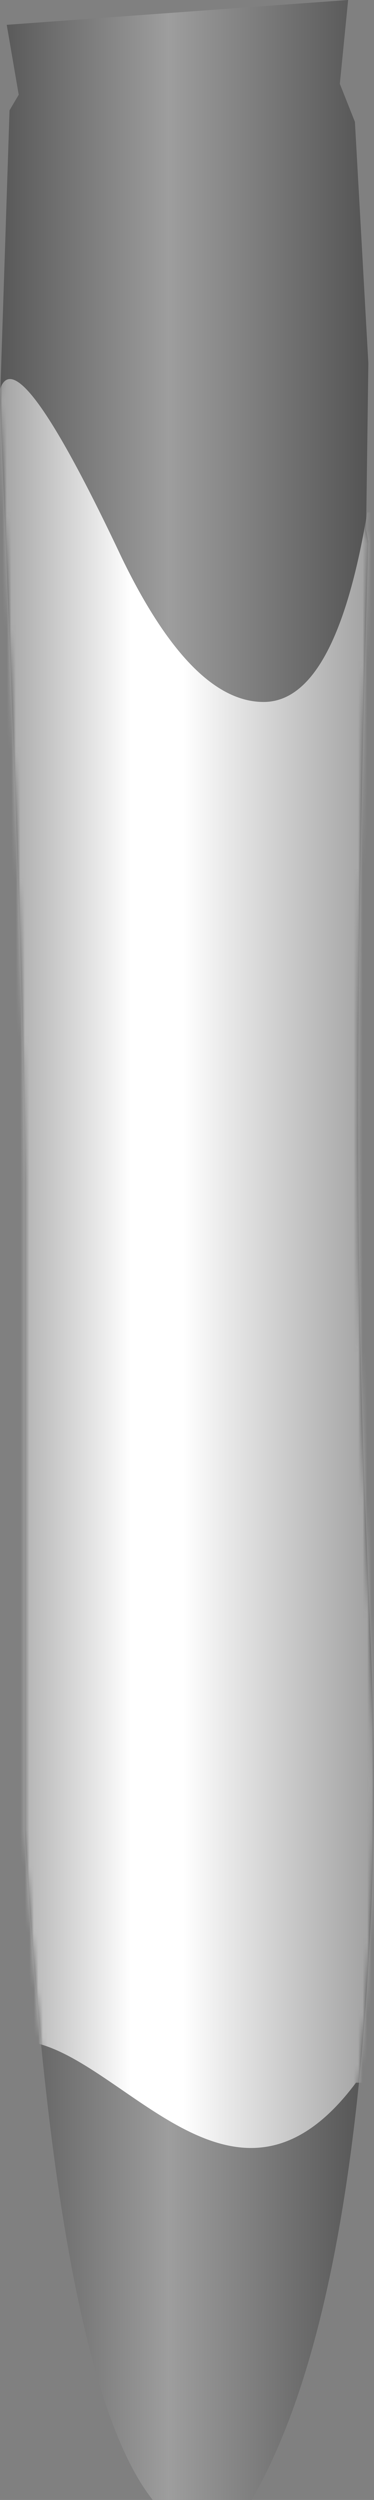 <?xml version="1.0" encoding="UTF-8"?>
<svg width="83px" height="554px" viewBox="0 0 83 554" version="1.1" xmlns="http://www.w3.org/2000/svg" xmlns:xlink="http://www.w3.org/1999/xlink">
    <rect x="0" y="0" width="83" height="554" fill="#808080" stroke="none"/>
    <!-- Generator: Sketch 47.1 (45422) - http://www.bohemiancoding.com/sketch -->
    <title>Tube</title>
    <desc>Created with Sketch.</desc>
    <defs>
        <linearGradient x1="0%" y1="40.888%" x2="100%" y2="40.888%" id="linearGradient-1">
            <stop stop-color="#464646" offset="0%"></stop>
            <stop stop-color="#ABABAB" offset="43.206%"></stop>
            <stop stop-color="#353535" offset="100%"></stop>
        </linearGradient>
        <path d="M1.495,5.5 L4.155,20.997 L2.117,24.442 L0,89 C3.655,177 5.483,234.5 5.483,261.5 C5.483,288.5 5.483,336.5 5.483,405.5 C10.135,486.5 19.606,536 33.895,554 C33.895,554 41.205,554 55.827,554 C69.783,530 78.423,490.5 81.746,435.5 C86.731,353 74.768,348 81.746,120 C81.746,120 81.58,119.167 81.248,117.5 L81.746,80.5 L78.765,27.008 L75.416,18.573 L77.26,0 L1.495,5.5 Z" id="path-2"></path>
        <linearGradient x1="7.348%" y1="52.155%" x2="92.28%" y2="52.155%" id="linearGradient-4">
            <stop stop-color="#A3A3A3" offset="0%"></stop>
            <stop stop-color="#FFFFFF" offset="34.242%"></stop>
            <stop stop-color="#FFFFFF" offset="47.914%"></stop>
            <stop stop-color="#9C9C9C" offset="100%"></stop>
        </linearGradient>
    </defs>
    <g id="Page-1" stroke="none" stroke-width="1" fill="none" fill-rule="evenodd">
        <g id="Artboard" transform="translate(-469, -419)">
            <g id="Tube" transform="translate(469, 419)">
                <mask id="mask-3" fill="white">
                    <use xlink:href="#path-2"></use>
                </mask>
                <use id="Mask" fill-opacity="0.7" fill="url(#linearGradient-1)" xlink:href="#path-2"></use>
                <path d="M81.5,113.561 C76.833,141.559 69.167,155.558 58.5,155.558 C47.833,155.558 37.333,144.892 27,123.56 C10.333,88.23 1.167,76.564 -0.5,88.563 C-0.5,88.563 -3,88.563 -8,88.563 L-8,452.534 C2.333,452.534 7.333,452.534 7,452.534 C28,456.534 52.5,497.031 79,461.534 C79,461.534 83.667,461.534 93,461.534 L93,113.061 L81.5,113.561 Z" id="Path-8" fill="url(#linearGradient-4)" mask="url(#mask-3)"></path>
            </g>
        </g>
    </g>
</svg>